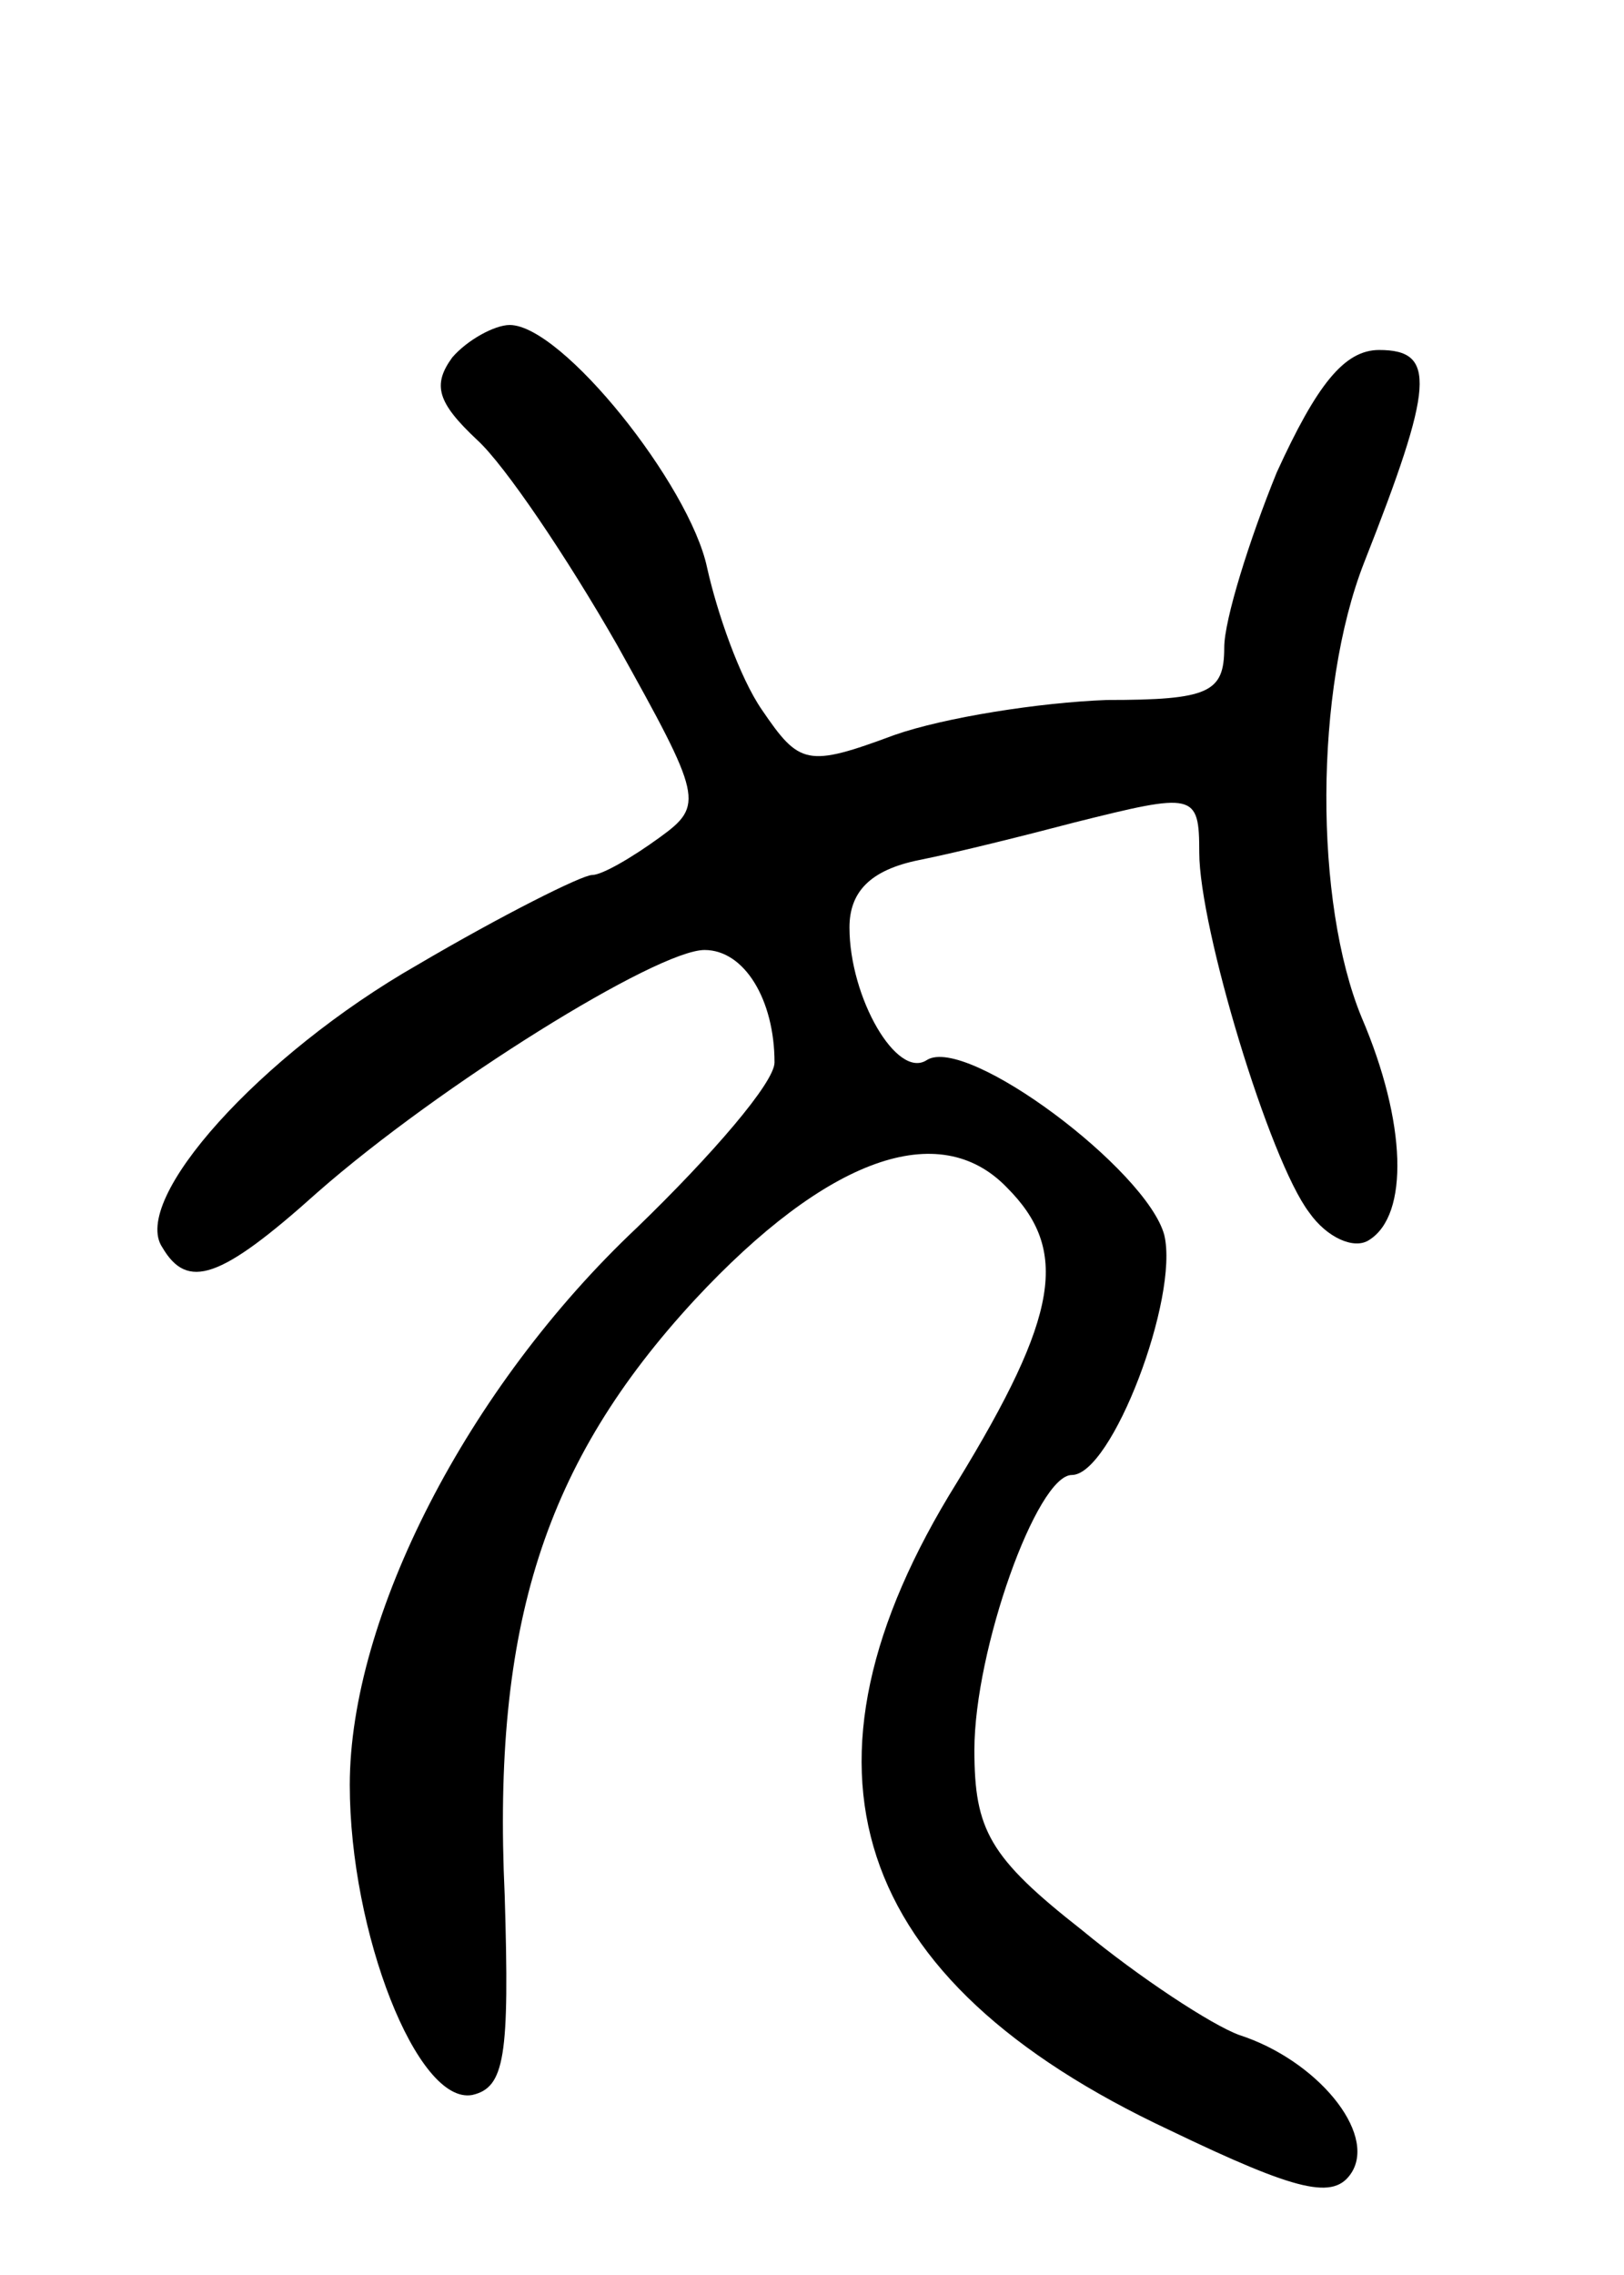 <svg version="1.0" xmlns="http://www.w3.org/2000/svg"
 width="65pt" height="91pt" viewBox="0 0 65 91"
 preserveAspectRatio="xMidYMid meet">
<g transform="translate(0,91) scale(0.1,-0.1)"
fill="#000000" stroke="none">
<path d="M181 767 c-8 -11 -6 -18 10 -33 11 -10 36 -47 56 -82 34 -61 35 -64
17 -77 -11 -8 -23 -15 -27 -15 -4 0 -36 -16 -70 -36 -63 -36 -115 -94 -102
-113 10 -17 23 -13 62 22 49 43 136 97 155 97 16 0 28 -20 28 -45 0 -8 -25
-37 -55 -66 -68 -64 -115 -156 -115 -223 0 -59 27 -128 49 -124 13 3 15 15 13
80 -5 108 16 173 76 238 53 57 98 73 125 45 25 -25 21 -51 -20 -118 -71 -114
-43 -199 85 -259 52 -25 66 -28 73 -17 10 16 -14 45 -45 55 -11 4 -40 23 -63
42 -37 29 -43 40 -43 72 0 40 25 110 39 110 16 0 43 71 37 96 -7 26 -79 80
-95 70 -12 -8 -31 25 -31 53 0 14 8 23 28 27 15 3 43 10 62 15 48 12 50 12 50
-12 0 -30 28 -123 44 -144 7 -10 18 -15 24 -11 16 10 15 47 -3 89 -19 46 -19
131 1 182 28 71 29 85 6 85 -14 0 -25 -14 -41 -49 -11 -27 -21 -59 -21 -70 0
-18 -6 -21 -47 -21 -27 -1 -65 -7 -85 -14 -35 -13 -38 -12 -53 10 -9 13 -18
39 -22 57 -7 33 -58 97 -79 97 -6 0 -17 -6 -23 -13z"/>
</g>
</svg>
